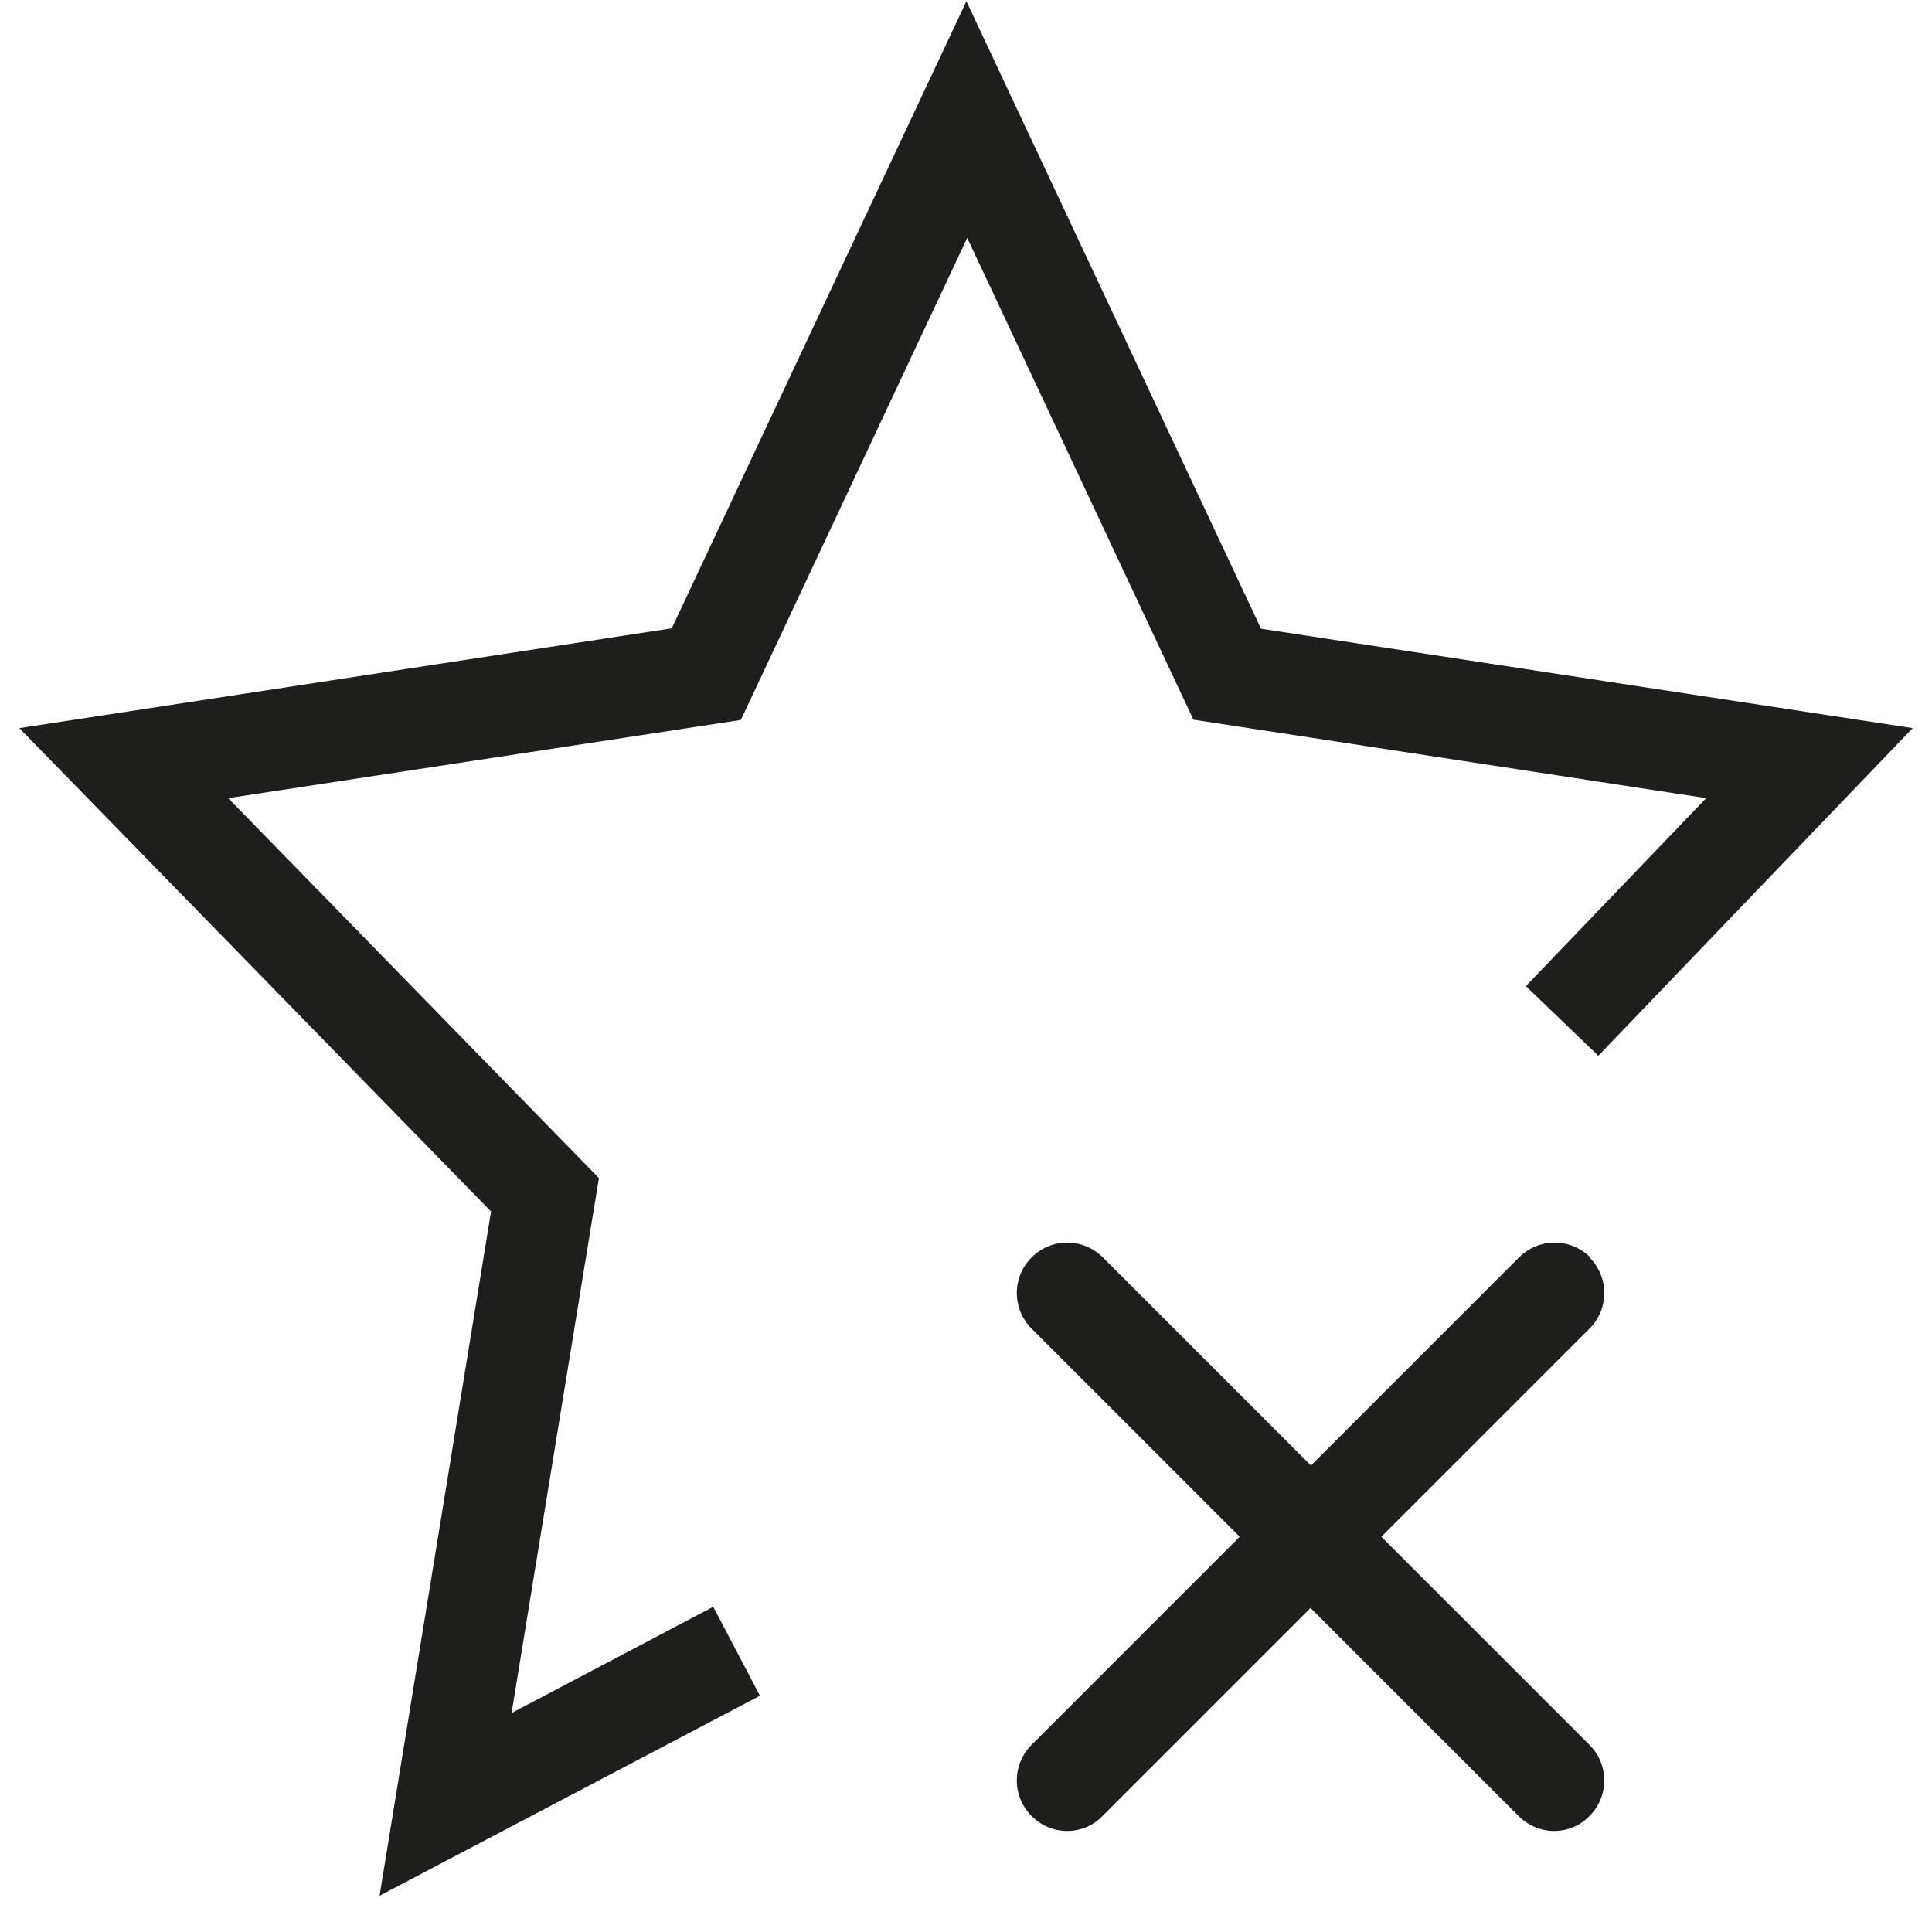 <?xml version="1.0" encoding="UTF-8"?>
<svg id="_x33_219" xmlns="http://www.w3.org/2000/svg" version="1.1" viewBox="0 0 48 48">
  <!-- Generator: Adobe Illustrator 29.0.1, SVG Export Plug-In . SVG Version: 2.1.0 Build 192)  -->
  <defs>
    <style>
      .st0 {
        fill: #1e1e1c;
      }
    </style>
  </defs>
  <path class="st0" d="M18.39,17.89l-12.72,1.94,9.21,9.44-2.17,13.29,5.01-2.64,1.16,2.21-9.45,4.97,2.77-17L.48,18.09l16.21-2.48L24.01.03l7.32,15.59,16.19,2.47-7.81,8.14-1.8-1.73,4.48-4.67-12.74-1.95-5.62-11.97-5.62,11.97ZM39.51,31.24c-.49-.49-1.28-.49-1.77,0l-5.17,5.17-5.17-5.17c-.49-.49-1.28-.49-1.77,0s-.49,1.28,0,1.77l5.17,5.17-5.17,5.17c-.49.49-.49,1.28,0,1.77.24.24.56.37.88.37s.64-.12.88-.37l5.17-5.17,5.17,5.17c.24.24.56.37.88.37s.64-.12.88-.37c.49-.49.49-1.28,0-1.77l-5.17-5.17,5.17-5.17c.49-.49.49-1.28,0-1.77Z"/>
</svg>
